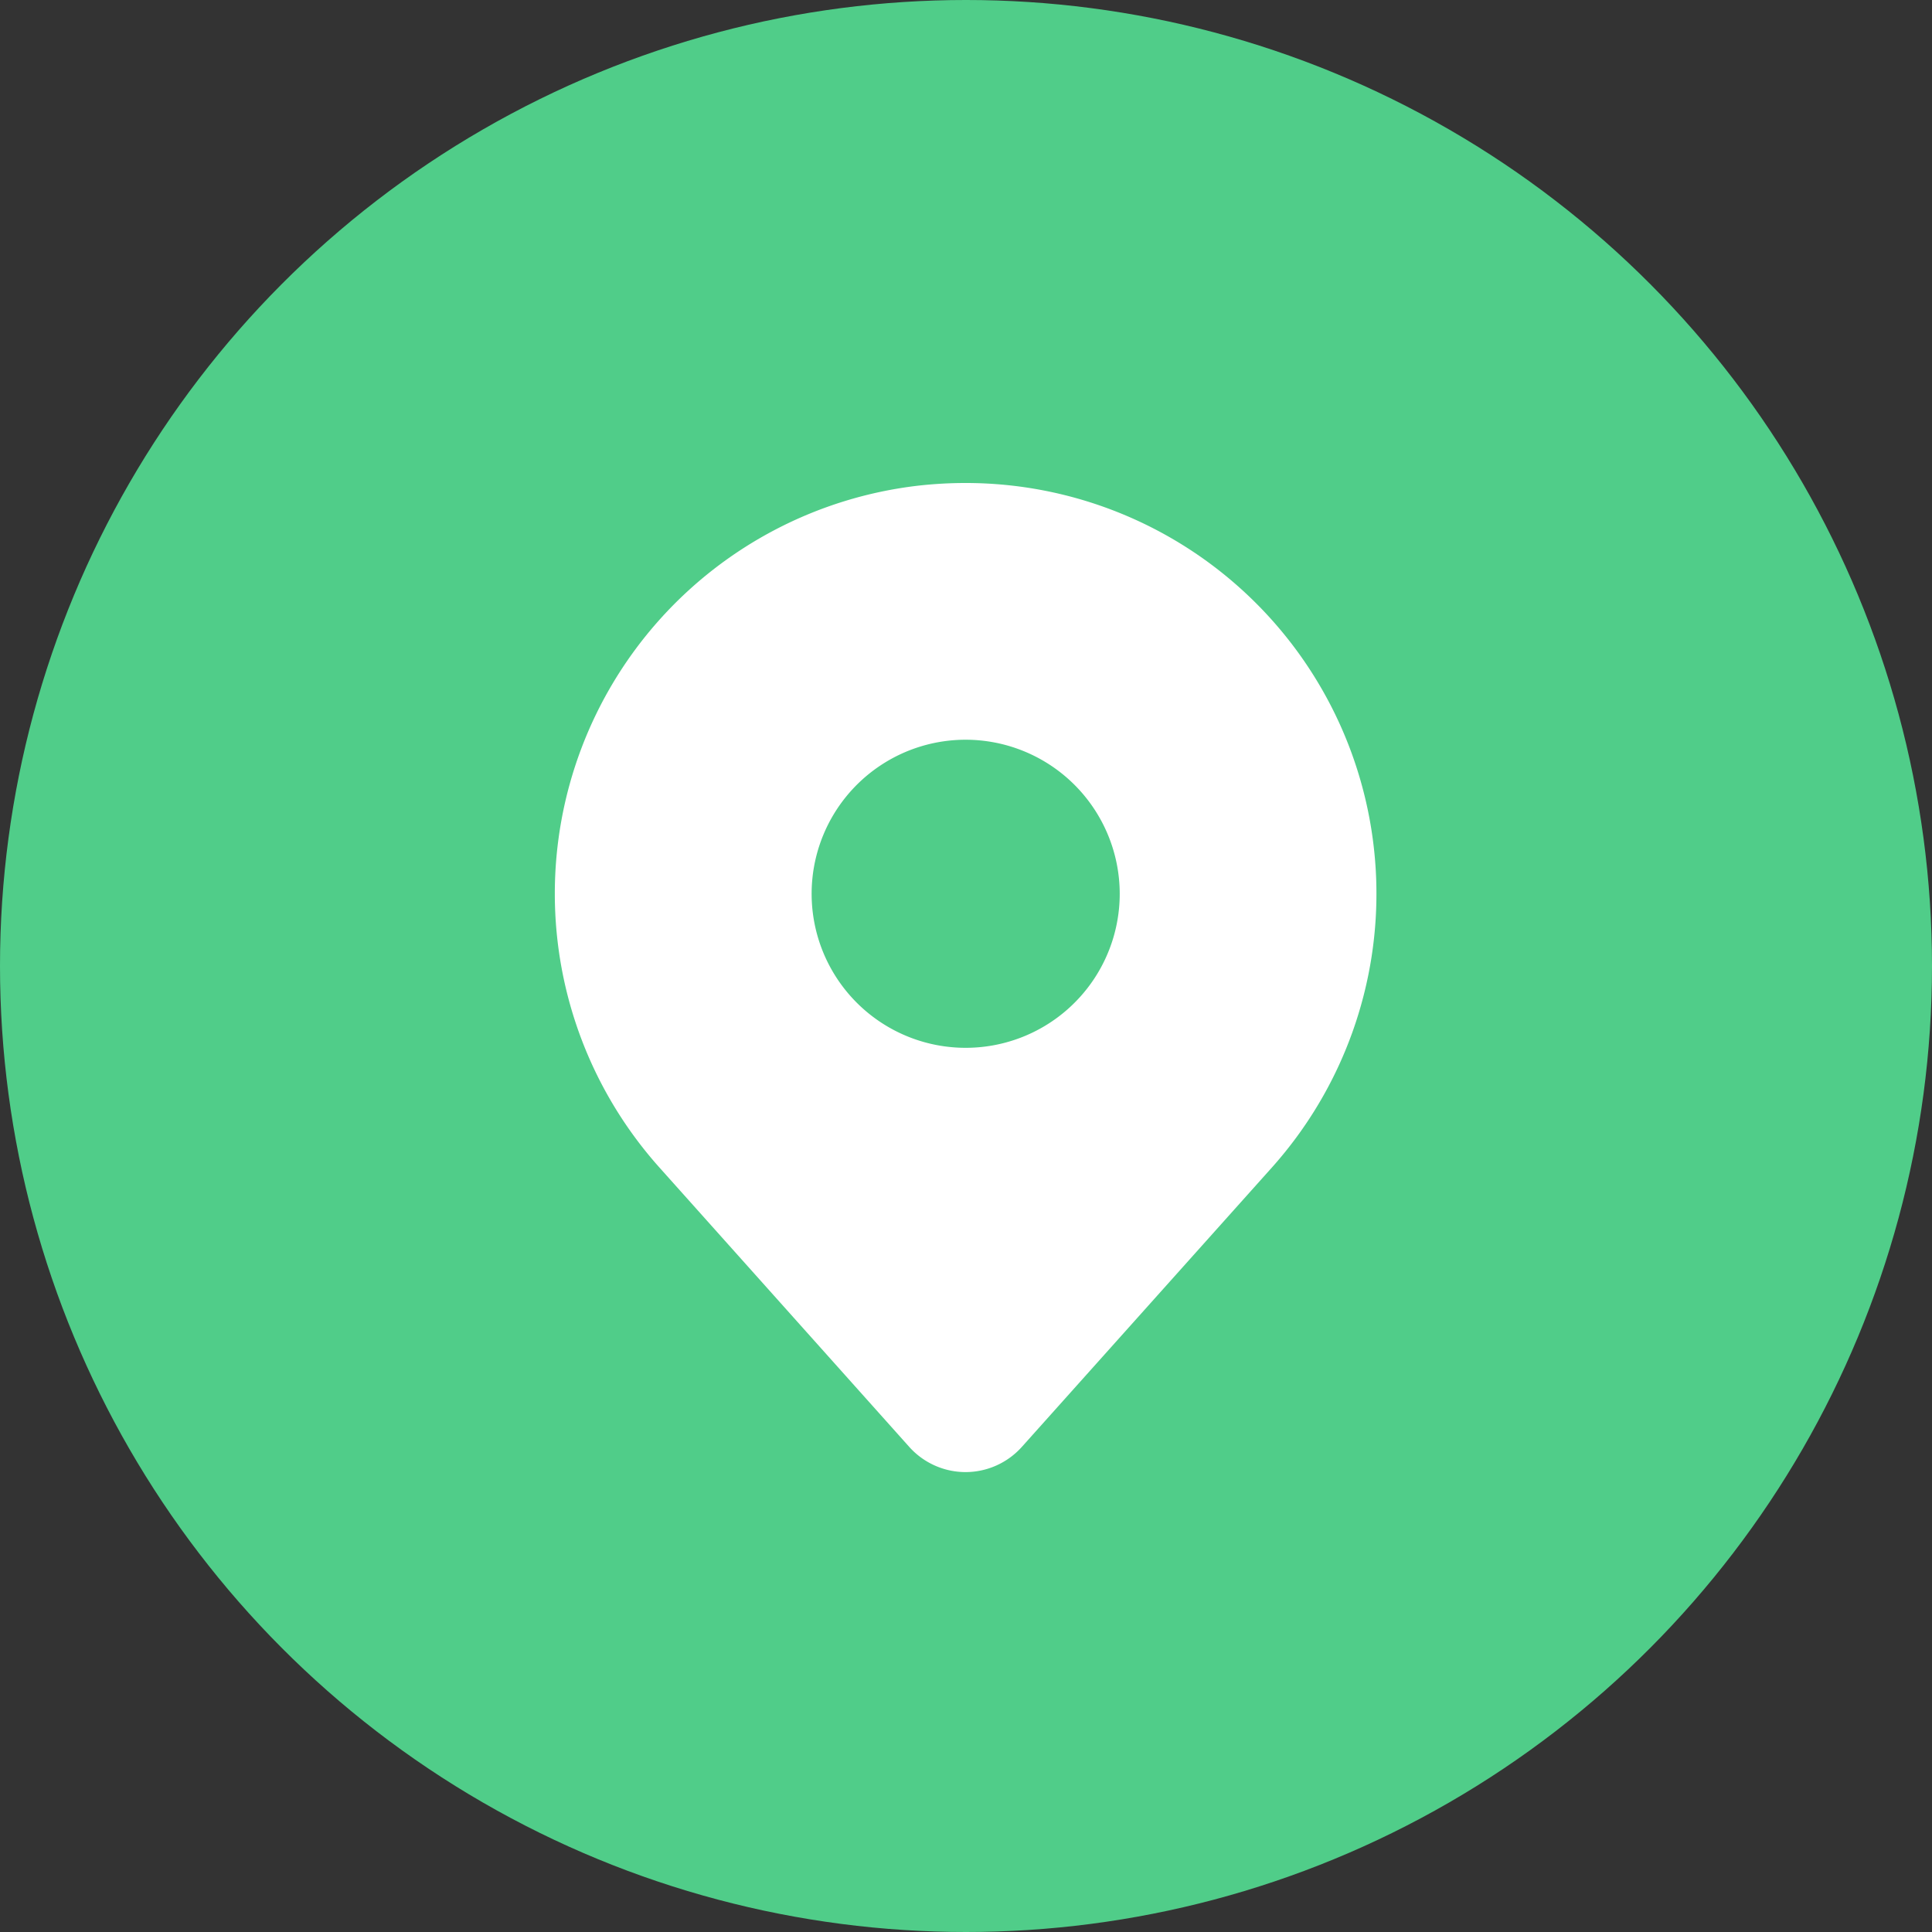 <svg xmlns="http://www.w3.org/2000/svg" width="60" height="60" viewBox="0 0 60 60">
  <rect x="0" y="0" width="60" height="60" fill="#333333" stroke="none"/>
  <g id="ic_map_60_03_n" transform="translate(-1123 -165)">
    <g id="ic_widget_map" transform="translate(1123 165)">
      <circle id="n" cx="30" cy="30" r="30" fill="#50cd89"/>
    </g>
    <g id="gen018" transform="translate(1140.236 180)">
      <path id="빼기_3" data-name="빼기 3" d="M12.754,30.717A2.35,2.35,0,0,1,11,29.933L3.243,21.258A12.756,12.756,0,0,1,11.269.084,13.1,13.1,0,0,1,12.754,0a12.756,12.756,0,0,1,9.51,21.258L14.5,29.933A2.351,2.351,0,0,1,12.754,30.717Zm0-22.744a4.784,4.784,0,1,0,4.784,4.783A4.789,4.789,0,0,0,12.753,7.973Z" fill="#fff"/>
    </g>
  </g>
</svg>
